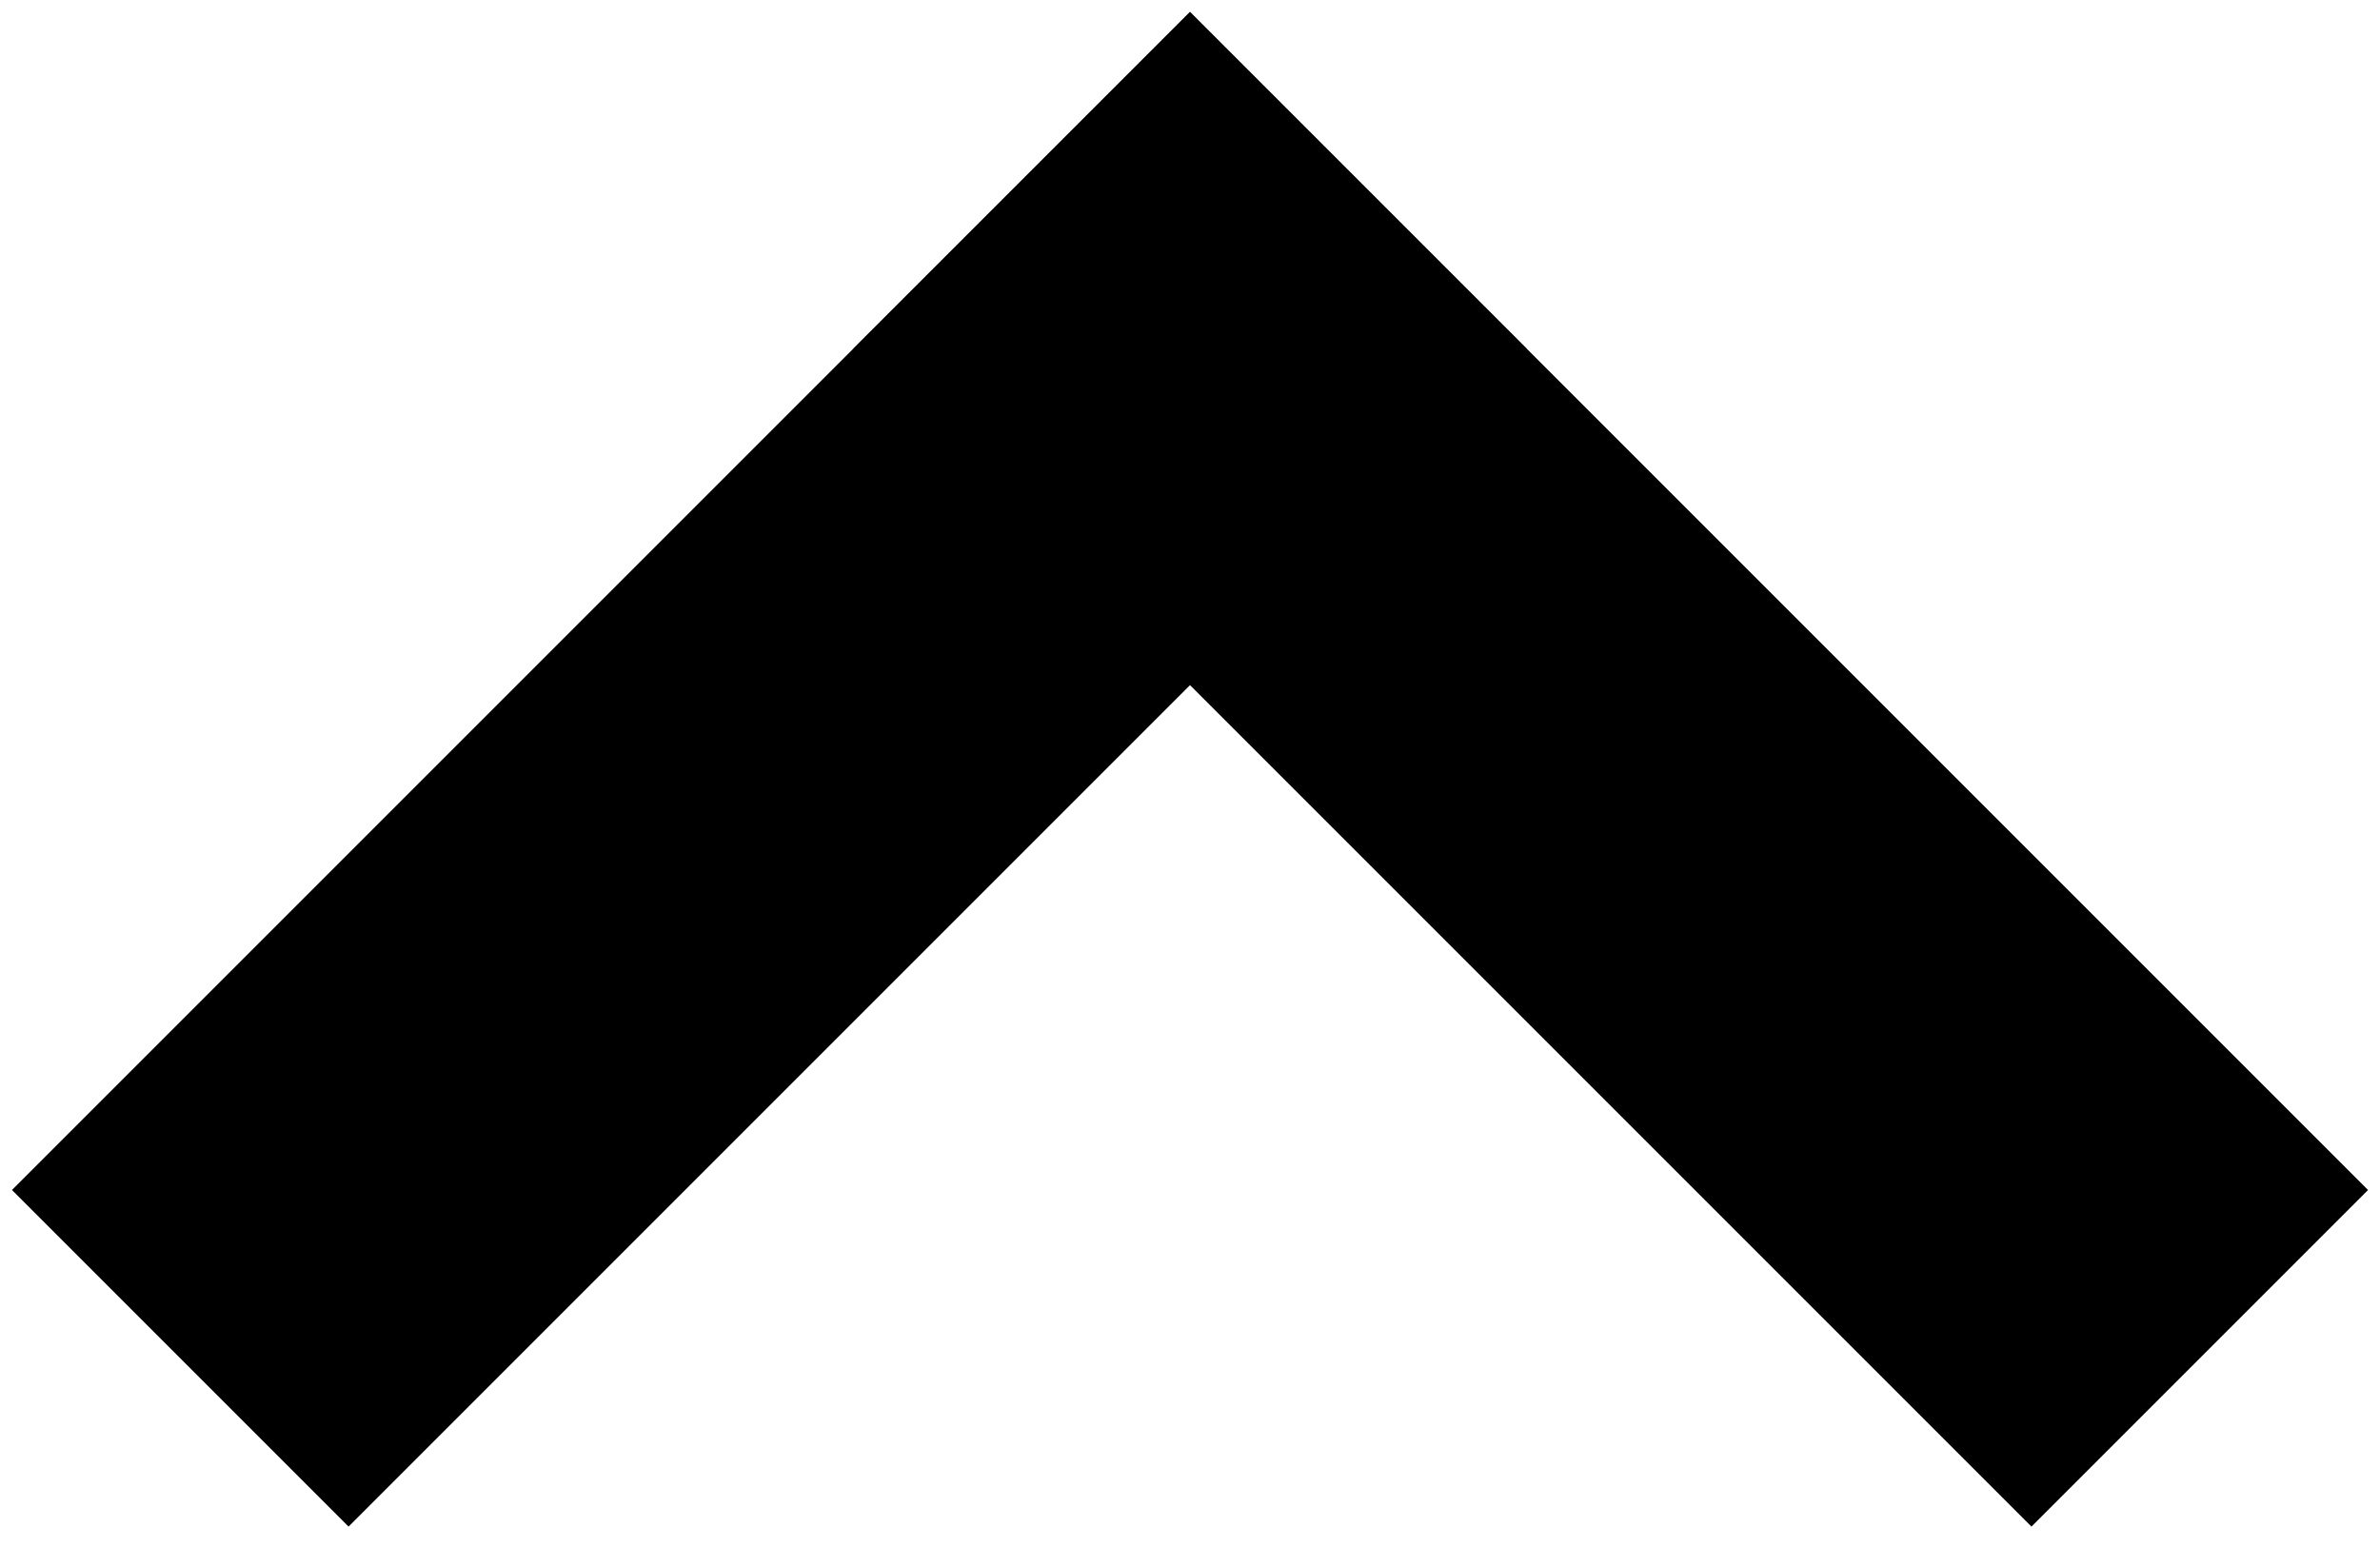 <svg xmlns="http://www.w3.org/2000/svg" version="1.1" viewBox="0 0 100 65">
	<g fill="currentColor">
		<path d="M50 .503l14.142 14.142-49.497 49.497L.503 50z"/>
		<path d="M50 .503L99.497 50 85.355 64.142 35.858 14.645z"/>
    </g>
</svg>
